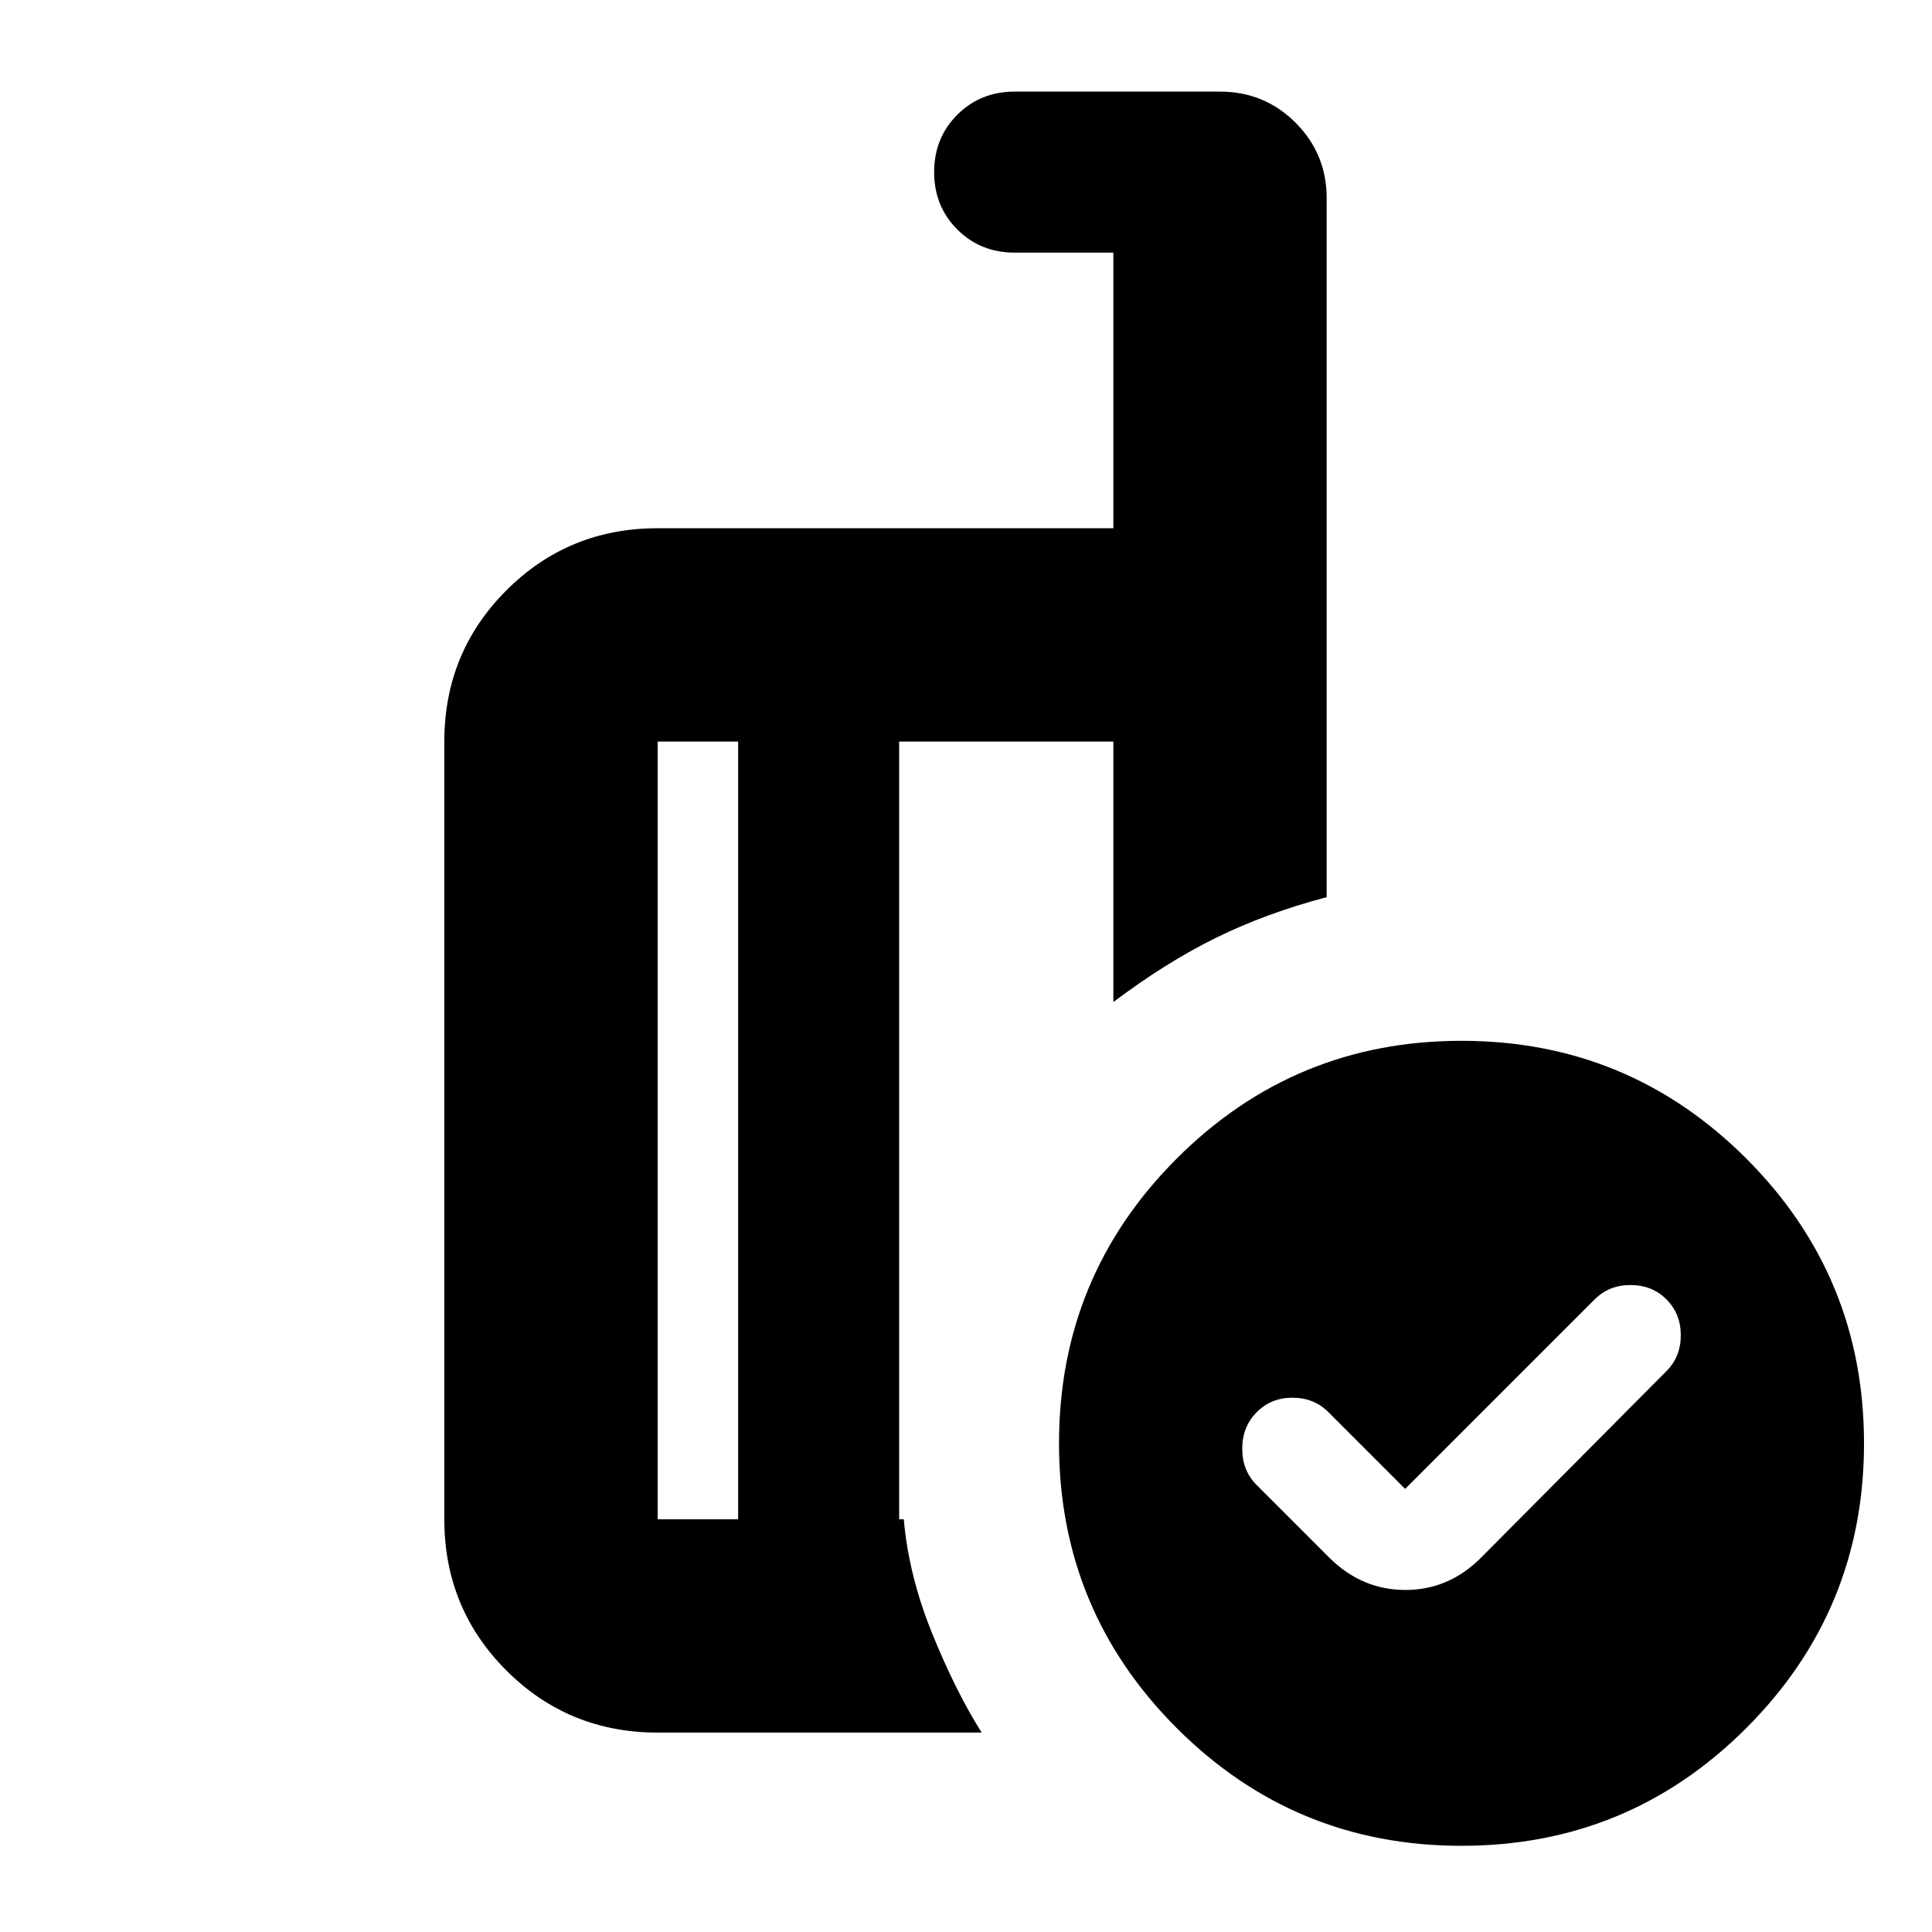 <svg xmlns="http://www.w3.org/2000/svg" height="24" viewBox="0 -960 960 960" width="24"><path d="m698.218-220.174-38.174-38.174q-7.131-7.131-17.826-7.131-10.696 0-17.827 7.244-7.13 7.243-7.13 18.109 0 10.865 7.13 17.996l36.218 36.217q16.162 15.956 37.711 15.956 21.55 0 37.507-15.956l92.217-92.783q7.13-7.13 7.13-17.826 0-10.696-7.13-17.826-7.131-7.131-17.826-7.131-10.696 0-17.827 7.131l-94.173 94.174Zm-331.435 15.087v-386.434h-40v386.434h40ZM487.784-99.086H326.783q-44.305 0-75.153-30.848-30.848-30.848-30.848-75.153v-386.434q0-44.305 30.848-75.153 30.848-30.849 75.153-30.849h226.434V-834.48h-49.044q-17 0-28.5-11.5t-11.5-28.5q0-17 11.5-28.5t28.5-11.5h102.045q22.087 0 37.544 15.457 15.456 15.456 15.456 37.544v347.261q-30.217 8-55.066 20.24-24.848 12.239-50.935 31.891v-129.434H446.783v386.434h2.304q2.435 27.957 14.087 56.696 11.653 28.74 24.61 49.305Zm238.434-343.74q83 0 141.5 58.5t58.5 141.5q0 83-58.5 141.5t-141.5 58.5q-83 0-141.5-58.5t-58.5-141.5q0-83 58.5-141.5t141.5-58.5Zm-319.435 44.522Zm-40 193.217v-386.434 386.434Zm80 0v-386.434 386.434Z"/></svg>